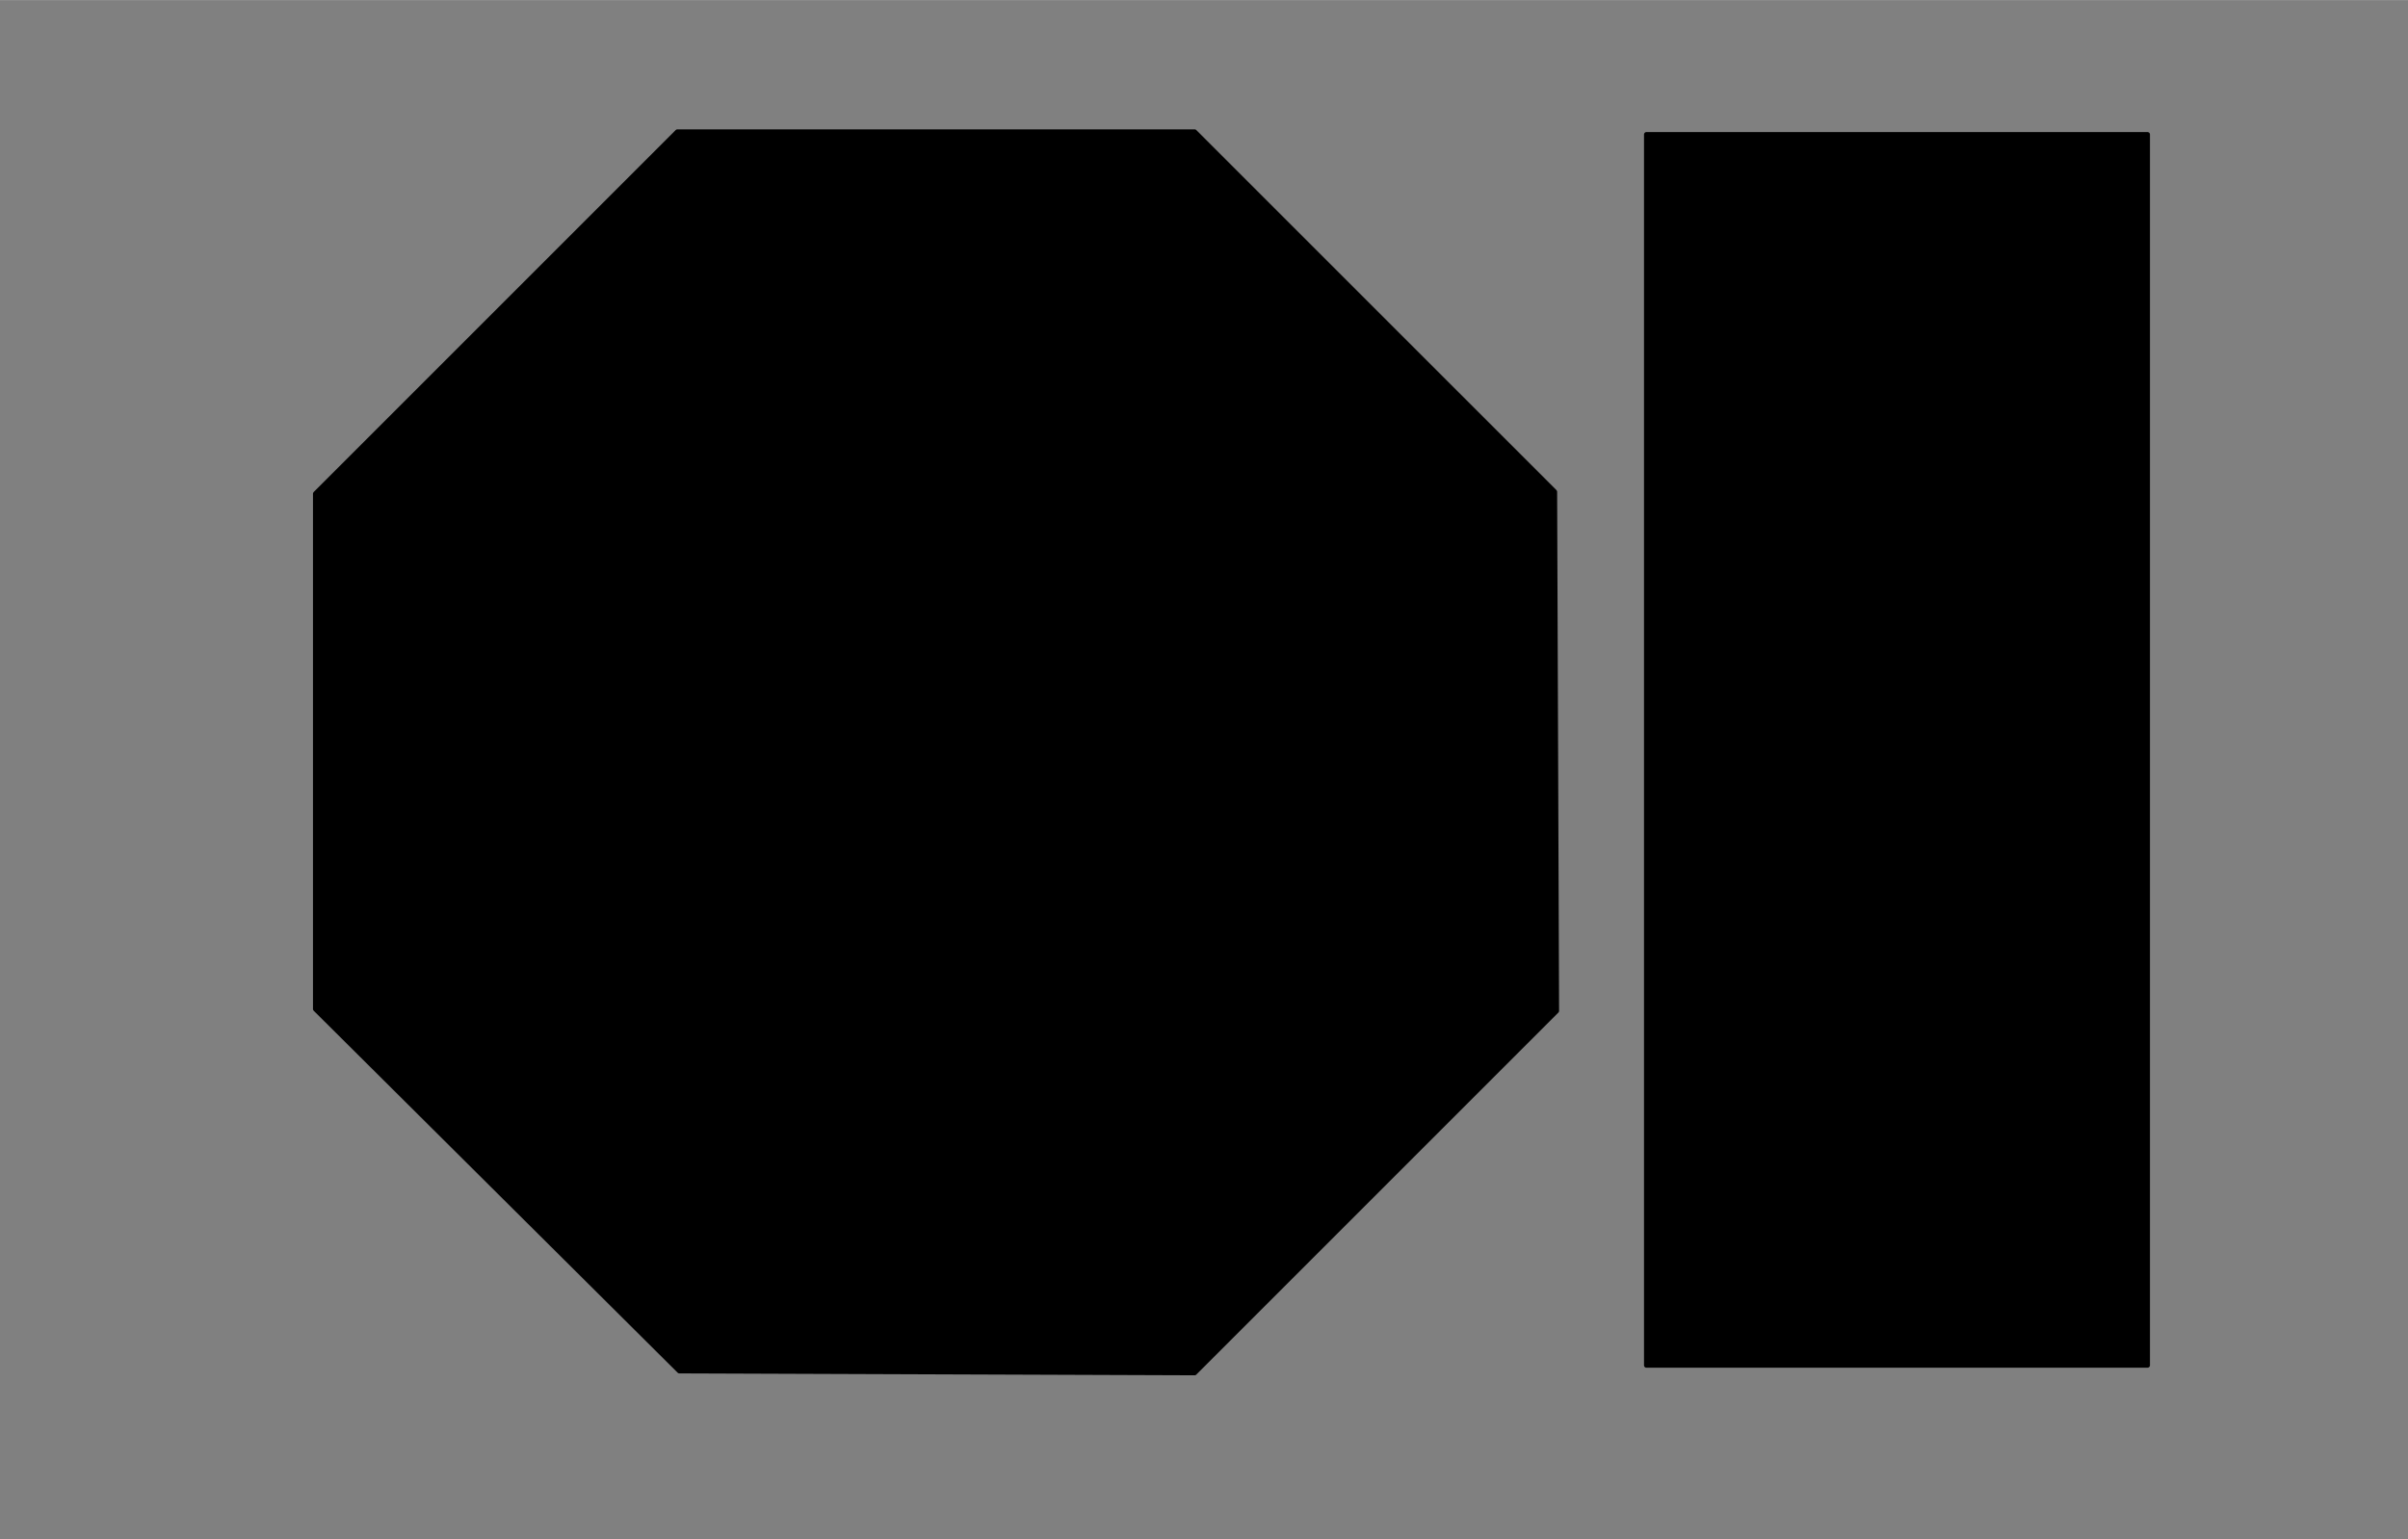 <?xml version="1.0" standalone="no"?>
 <!DOCTYPE svg PUBLIC "-//W3C//DTD SVG 1.1//EN" 
 "http://www.w3.org/Graphics/SVG/1.1/DTD/svg11.dtd"> 
<svg xmlns="http://www.w3.org/2000/svg" version="1.1" 
    width="12.57cm" height="8.037cm" viewBox="0 0 49490 31640 ">
<rect x="0" y="0" width="49490" height="31640" fill="#808080" stroke="none"/>
<title>SVG Picture created as relays-brd.svg date 2018/07/08 13:04:18 </title>
  <desc>Picture generated by PCBNEW </desc>
<g style="fill:#000000; fill-opacity:1;stroke:#000000; stroke-opacity:1;
stroke-linecap:round; stroke-linejoin:round; "
 transform="translate(0 0) scale(1 1)">
</g>
<g style="fill:#000000; fill-opacity:0.0; 
stroke:#000000; stroke-width:-0; stroke-opacity:1; 
stroke-linecap:round; stroke-linejoin:round;">
</g>
<g style="fill:#000000; fill-opacity:0.0; 
stroke:#000000; stroke-width:0; stroke-opacity:1; 
stroke-linecap:round; stroke-linejoin:round;">
</g>
<g style="fill:#000000; fill-opacity:1.0; 
stroke:#000000; stroke-width:0; stroke-opacity:1; 
stroke-linecap:round; stroke-linejoin:round;">
<polyline style="fill-rule:evenodd;"
points="12272,20197
12272,19528
11603,19528
11603,20197
12272,20197
" /> 
<polyline style="fill-rule:evenodd;"
points="11272,20197
11272,19528
10603,19528
10603,20197
11272,20197
" /> 
<circle cx="22437.7" cy="7063.06" r="393.701" /> 
</g>
<g style="fill:#000000; fill-opacity:1.0; 
stroke:#000000; stroke-width:39.37; stroke-opacity:1; 
stroke-linecap:round; stroke-linejoin:round;">
</g>
<g style="fill:#000000; fill-opacity:1.0; 
stroke:#000000; stroke-width:0; stroke-opacity:1; 
stroke-linecap:round; stroke-linejoin:round;">
<circle cx="18437.7" cy="7063.06" r="393.701" /> 
</g>
<g style="fill:#000000; fill-opacity:1.0; 
stroke:#000000; stroke-width:39.37; stroke-opacity:1; 
stroke-linecap:round; stroke-linejoin:round;">
</g>
<g style="fill:#000000; fill-opacity:1.0; 
stroke:#000000; stroke-width:0; stroke-opacity:1; 
stroke-linecap:round; stroke-linejoin:round;">
<circle cx="15437.7" cy="7063.06" r="393.701" /> 
</g>
<g style="fill:#000000; fill-opacity:1.0; 
stroke:#000000; stroke-width:39.37; stroke-opacity:1; 
stroke-linecap:round; stroke-linejoin:round;">
</g>
<g style="fill:#000000; fill-opacity:1.0; 
stroke:#000000; stroke-width:0; stroke-opacity:1; 
stroke-linecap:round; stroke-linejoin:round;">
<circle cx="15437.7" cy="4063.06" r="393.701" /> 
</g>
<g style="fill:#000000; fill-opacity:1.0; 
stroke:#000000; stroke-width:39.37; stroke-opacity:1; 
stroke-linecap:round; stroke-linejoin:round;">
</g>
<g style="fill:#000000; fill-opacity:1.0; 
stroke:#000000; stroke-width:0; stroke-opacity:1; 
stroke-linecap:round; stroke-linejoin:round;">
<circle cx="22437.7" cy="4063.06" r="393.701" /> 
</g>
<g style="fill:#000000; fill-opacity:1.0; 
stroke:#000000; stroke-width:39.37; stroke-opacity:1; 
stroke-linecap:round; stroke-linejoin:round;">
</g>
<g style="fill:#000000; fill-opacity:1.0; 
stroke:#000000; stroke-width:0; stroke-opacity:1; 
stroke-linecap:round; stroke-linejoin:round;">
<circle cx="22437.7" cy="13063.1" r="393.701" /> 
</g>
<g style="fill:#000000; fill-opacity:1.0; 
stroke:#000000; stroke-width:39.37; stroke-opacity:1; 
stroke-linecap:round; stroke-linejoin:round;">
</g>
<g style="fill:#000000; fill-opacity:1.0; 
stroke:#000000; stroke-width:0; stroke-opacity:1; 
stroke-linecap:round; stroke-linejoin:round;">
<circle cx="18437.7" cy="13063.1" r="393.701" /> 
</g>
<g style="fill:#000000; fill-opacity:1.0; 
stroke:#000000; stroke-width:39.37; stroke-opacity:1; 
stroke-linecap:round; stroke-linejoin:round;">
</g>
<g style="fill:#000000; fill-opacity:1.0; 
stroke:#000000; stroke-width:0; stroke-opacity:1; 
stroke-linecap:round; stroke-linejoin:round;">
<circle cx="15437.7" cy="13063.1" r="393.701" /> 
</g>
<g style="fill:#000000; fill-opacity:1.0; 
stroke:#000000; stroke-width:39.37; stroke-opacity:1; 
stroke-linecap:round; stroke-linejoin:round;">
</g>
<g style="fill:#000000; fill-opacity:1.0; 
stroke:#000000; stroke-width:0; stroke-opacity:1; 
stroke-linecap:round; stroke-linejoin:round;">
<circle cx="15437.7" cy="10063.1" r="393.701" /> 
</g>
<g style="fill:#000000; fill-opacity:1.0; 
stroke:#000000; stroke-width:39.37; stroke-opacity:1; 
stroke-linecap:round; stroke-linejoin:round;">
</g>
<g style="fill:#000000; fill-opacity:1.0; 
stroke:#000000; stroke-width:0; stroke-opacity:1; 
stroke-linecap:round; stroke-linejoin:round;">
<circle cx="22437.7" cy="10063.1" r="393.701" /> 
</g>
<g style="fill:#000000; fill-opacity:1.0; 
stroke:#000000; stroke-width:39.37; stroke-opacity:1; 
stroke-linecap:round; stroke-linejoin:round;">
</g>
<g style="fill:#000000; fill-opacity:1.0; 
stroke:#000000; stroke-width:0; stroke-opacity:1; 
stroke-linecap:round; stroke-linejoin:round;">
<polyline style="fill-rule:evenodd;"
points="35748,21674
35748,23052
37126,23052
37126,21674
35748,21674
" /> 
<circle cx="41162.1" cy="22363.1" r="688.976" /> 
</g>
<g style="fill:#000000; fill-opacity:1.0; 
stroke:#000000; stroke-width:39.37; stroke-opacity:1; 
stroke-linecap:round; stroke-linejoin:round;">
</g>
<g style="fill:#000000; fill-opacity:1.0; 
stroke:#000000; stroke-width:0; stroke-opacity:1; 
stroke-linecap:round; stroke-linejoin:round;">
<circle cx="41162.1" cy="7008.73" r="590.551" /> 
</g>
<g style="fill:#000000; fill-opacity:1.0; 
stroke:#000000; stroke-width:39.37; stroke-opacity:1; 
stroke-linecap:round; stroke-linejoin:round;">
</g>
<g style="fill:#000000; fill-opacity:1.0; 
stroke:#000000; stroke-width:0; stroke-opacity:1; 
stroke-linecap:round; stroke-linejoin:round;">
<circle cx="38406.2" cy="7008.73" r="590.551" /> 
</g>
<g style="fill:#000000; fill-opacity:1.0; 
stroke:#000000; stroke-width:39.37; stroke-opacity:1; 
stroke-linecap:round; stroke-linejoin:round;">
</g>
<g style="fill:#000000; fill-opacity:1.0; 
stroke:#000000; stroke-width:0; stroke-opacity:1; 
stroke-linecap:round; stroke-linejoin:round;">
<polyline style="fill-rule:evenodd;"
points="20903,17047
21572,17047
21572,16378
20903,16378
20903,17047
" /> 
</g>
<g style="fill:#000000; fill-opacity:1.0; 
stroke:#000000; stroke-width:669.291; stroke-opacity:1; 
stroke-linecap:round; stroke-linejoin:round;">
</g>
<g style="fill:#000000; fill-opacity:0.0; 
stroke:#000000; stroke-width:669.291; stroke-opacity:1; 
stroke-linecap:round; stroke-linejoin:round;">
<path d="M20237 16713
L20237 16713
" />
<path d="M19237 16713
L19237 16713
" />
</g>
<g style="fill:#000000; fill-opacity:1.0; 
stroke:#000000; stroke-width:0; stroke-opacity:1; 
stroke-linecap:round; stroke-linejoin:round;">
<circle cx="12137.7" cy="8094.56" r="492.126" /> 
</g>
<g style="fill:#000000; fill-opacity:1.0; 
stroke:#000000; stroke-width:39.37; stroke-opacity:1; 
stroke-linecap:round; stroke-linejoin:round;">
</g>
<g style="fill:#000000; fill-opacity:1.0; 
stroke:#000000; stroke-width:0; stroke-opacity:1; 
stroke-linecap:round; stroke-linejoin:round;">
<polyline style="fill-rule:evenodd;"
points="11645,12523
12629,12523
12629,11539
11645,11539
11645,12523
" /> 
<circle cx="12137.7" cy="10063.1" r="492.126" /> 
</g>
<g style="fill:#000000; fill-opacity:1.0; 
stroke:#000000; stroke-width:39.37; stroke-opacity:1; 
stroke-linecap:round; stroke-linejoin:round;">
</g>
<g style="fill:#000000; fill-opacity:1.0; 
stroke:#000000; stroke-width:0; stroke-opacity:1; 
stroke-linecap:round; stroke-linejoin:round;">
<polyline style="fill-rule:evenodd;"
points="40098,26655
40098,25670
39114,25670
39114,26655
40098,26655
" /> 
<circle cx="37637.7" cy="26163.1" r="492.126" /> 
</g>
<g style="fill:#000000; fill-opacity:1.0; 
stroke:#000000; stroke-width:39.37; stroke-opacity:1; 
stroke-linecap:round; stroke-linejoin:round;">
</g>
<g style="fill:#000000; fill-opacity:1.0; 
stroke:#000000; stroke-width:0; stroke-opacity:1; 
stroke-linecap:round; stroke-linejoin:round;">
<polyline style="fill-rule:evenodd;"
points="39472,3328
38803,3328
38803,3997
39472,3997
39472,3328
" /> 
</g>
<g style="fill:#000000; fill-opacity:1.0; 
stroke:#000000; stroke-width:669.291; stroke-opacity:1; 
stroke-linecap:round; stroke-linejoin:round;">
</g>
<g style="fill:#000000; fill-opacity:0.0; 
stroke:#000000; stroke-width:669.291; stroke-opacity:1; 
stroke-linecap:round; stroke-linejoin:round;">
<path d="M40137 3663
L40137 3663
" />
</g>
<g style="fill:#000000; fill-opacity:0.0; 
stroke:#000000; stroke-width:0; stroke-opacity:1; 
stroke-linecap:round; stroke-linejoin:round;">
</g>
<g style="fill:#000000; fill-opacity:1.0; 
stroke:#000000; stroke-width:0; stroke-opacity:1; 
stroke-linecap:round; stroke-linejoin:round;">
<polyline style="fill-rule:evenodd;"
points="13903,24528
13903,25197
14572,25197
14572,24528
13903,24528
" /> 
</g>
<g style="fill:#000000; fill-opacity:1.0; 
stroke:#000000; stroke-width:669.291; stroke-opacity:1; 
stroke-linecap:round; stroke-linejoin:round;">
</g>
<g style="fill:#000000; fill-opacity:0.0; 
stroke:#000000; stroke-width:669.291; stroke-opacity:1; 
stroke-linecap:round; stroke-linejoin:round;">
<path d="M14237 23863
L14237 23863
" />
</g>
<g style="fill:#000000; fill-opacity:0.0; 
stroke:#000000; stroke-width:0; stroke-opacity:1; 
stroke-linecap:round; stroke-linejoin:round;">
</g>
<g style="fill:#000000; fill-opacity:1.0; 
stroke:#000000; stroke-width:0; stroke-opacity:1; 
stroke-linecap:round; stroke-linejoin:round;">
<polyline style="fill-rule:evenodd;"
points="13903,22028
13903,22697
14572,22697
14572,22028
13903,22028
" /> 
</g>
<g style="fill:#000000; fill-opacity:1.0; 
stroke:#000000; stroke-width:669.291; stroke-opacity:1; 
stroke-linecap:round; stroke-linejoin:round;">
</g>
<g style="fill:#000000; fill-opacity:0.0; 
stroke:#000000; stroke-width:669.291; stroke-opacity:1; 
stroke-linecap:round; stroke-linejoin:round;">
<path d="M14237 21363
L14237 21363
" />
</g>
<g style="fill:#000000; fill-opacity:0.0; 
stroke:#000000; stroke-width:0; stroke-opacity:1; 
stroke-linecap:round; stroke-linejoin:round;">
</g>
<g style="fill:#000000; fill-opacity:1.0; 
stroke:#000000; stroke-width:0; stroke-opacity:1; 
stroke-linecap:round; stroke-linejoin:round;">
<polyline style="fill-rule:evenodd;"
points="14072,16628
13403,16628
13403,17297
14072,17297
14072,16628
" /> 
</g>
<g style="fill:#000000; fill-opacity:1.0; 
stroke:#000000; stroke-width:669.291; stroke-opacity:1; 
stroke-linecap:round; stroke-linejoin:round;">
</g>
<g style="fill:#000000; fill-opacity:0.0; 
stroke:#000000; stroke-width:669.291; stroke-opacity:1; 
stroke-linecap:round; stroke-linejoin:round;">
<path d="M14737 16963
L14737 16963
" />
</g>
<g style="fill:#000000; fill-opacity:1.0; 
stroke:#000000; stroke-width:0; stroke-opacity:1; 
stroke-linecap:round; stroke-linejoin:round;">
<circle cx="24987.7" cy="25713.1" r="314.961" /> 
</g>
<g style="fill:#000000; fill-opacity:1.0; 
stroke:#000000; stroke-width:39.37; stroke-opacity:1; 
stroke-linecap:round; stroke-linejoin:round;">
</g>
<g style="fill:#000000; fill-opacity:1.0; 
stroke:#000000; stroke-width:0; stroke-opacity:1; 
stroke-linecap:round; stroke-linejoin:round;">
<circle cx="24987.7" cy="18663.1" r="314.961" /> 
</g>
<g style="fill:#000000; fill-opacity:1.0; 
stroke:#000000; stroke-width:39.37; stroke-opacity:1; 
stroke-linecap:round; stroke-linejoin:round;">
</g>
<g style="fill:#000000; fill-opacity:1.0; 
stroke:#000000; stroke-width:0; stroke-opacity:1; 
stroke-linecap:round; stroke-linejoin:round;">
<circle cx="27021.9" cy="15713.1" r="314.961" /> 
</g>
<g style="fill:#000000; fill-opacity:1.0; 
stroke:#000000; stroke-width:39.37; stroke-opacity:1; 
stroke-linecap:round; stroke-linejoin:round;">
</g>
<g style="fill:#000000; fill-opacity:1.0; 
stroke:#000000; stroke-width:0; stroke-opacity:1; 
stroke-linecap:round; stroke-linejoin:round;">
<circle cx="13737.7" cy="15713.1" r="314.961" /> 
</g>
<g style="fill:#000000; fill-opacity:1.0; 
stroke:#000000; stroke-width:39.37; stroke-opacity:1; 
stroke-linecap:round; stroke-linejoin:round;">
</g>
<g style="fill:#000000; fill-opacity:1.0; 
stroke:#000000; stroke-width:0; stroke-opacity:1; 
stroke-linecap:round; stroke-linejoin:round;">
<circle cx="26637.7" cy="22663.1" r="314.961" /> 
</g>
<g style="fill:#000000; fill-opacity:1.0; 
stroke:#000000; stroke-width:39.37; stroke-opacity:1; 
stroke-linecap:round; stroke-linejoin:round;">
</g>
<g style="fill:#000000; fill-opacity:1.0; 
stroke:#000000; stroke-width:0; stroke-opacity:1; 
stroke-linecap:round; stroke-linejoin:round;">
<circle cx="26637.7" cy="18663.1" r="314.961" /> 
</g>
<g style="fill:#000000; fill-opacity:1.0; 
stroke:#000000; stroke-width:39.37; stroke-opacity:1; 
stroke-linecap:round; stroke-linejoin:round;">
</g>
<g style="fill:#000000; fill-opacity:1.0; 
stroke:#000000; stroke-width:300; stroke-opacity:1; 
stroke-linecap:round; stroke-linejoin:round;">
</g>
<g style="fill:#000000; fill-opacity:0.0; 
stroke:#000000; stroke-width:300; stroke-opacity:1; 
stroke-linecap:round; stroke-linejoin:round;">
<path d="M27021 15713
L13737 15713
" />
<path d="M24987 18663
L24987 19108
" />
<path d="M24987 19108
L24987 25713
" />
<path d="M26637 18663
L26637 22663
" />
</g>
<g style="fill:#000000; fill-opacity:1.0; 
stroke:#000000; stroke-width:48.819; stroke-opacity:1; 
stroke-linecap:round; stroke-linejoin:round;">
<polyline style="fill-rule:evenodd;"
points="20812,15013
20810,15021
20805,15030
20797,15035
20787,15037
6635,15037
6635,20674
14025,28025
16313,28034
16313,25088
16314,25079
16320,25071
16328,25065
16337,25063
23037,25063
23046,25065
23054,25070
23060,25078
23062,25088
23062,28059
24489,28064
28690,23863
14807,23863
14765,24077
14643,24258
14580,24301
14655,24315
14731,24364
14783,24439
14801,24528
14801,25197
14785,25280
14736,25357
14661,25408
14572,25426
13903,25426
13819,25410
13743,25361
13692,25286
13674,25197
13674,24528
13689,24445
13739,24368
13813,24317
13895,24301
13831,24258
13710,24077
13667,23863
13710,23649
13831,23467
14012,23346
14226,23304
14248,23304
14462,23346
14643,23467
14765,23649
14807,23863
28690,23863
31190,21363
14807,21363
14765,21577
14643,21758
14580,21801
14655,21815
14731,21864
14783,21939
14801,22028
14801,22697
14785,22780
14736,22857
14661,22908
14572,22926
13903,22926
13819,22910
13743,22861
13692,22786
13674,22697
13674,22028
13689,21945
13739,21868
13813,21817
13895,21801
13831,21758
13710,21577
13667,21363
13710,21149
13831,20967
14012,20846
14226,20804
14248,20804
14462,20846
14643,20967
14765,21149
14807,21363
31190,21363
31839,20714
31835,19782
31542,19782
31412,20096
31172,20336
30858,20467
30518,20467
30204,20337
29963,20097
29833,19783
29833,19528
12501,19528
12501,20197
12485,20280
12436,20357
12361,20408
12272,20426
11603,20426
11519,20410
11443,20361
11438,20354
11436,20357
11361,20408
11272,20426
10603,20426
10519,20410
10443,20361
10392,20286
10374,20197
10374,19782
8542,19782
8412,20096
8172,20336
7858,20467
7518,20467
7204,20337
6963,20097
6833,19783
6833,19443
6962,19129
7203,18889
7516,18758
7856,18758
8170,18888
8411,19128
8541,19442
8542,19782
10374,19782
10374,19528
10389,19445
10439,19368
10513,19317
10603,19299
11272,19299
11355,19315
11431,19364
11437,19371
11439,19368
11513,19317
11603,19299
12272,19299
12355,19315
12431,19364
12483,19439
12501,19528
29833,19528
29833,19443
29962,19129
30203,18889
30516,18758
30856,18758
31170,18888
31411,19128
31541,19442
31542,19782
31835,19782
31824,16769
21696,16769
21696,17072
21677,17118
21642,17153
21597,17172
21294,17172
21263,17141
21263,16738
21665,16738
21696,16769
31824,16769
31823,16353
21696,16353
21696,16656
21665,16687
21263,16687
21263,16285
21212,16285
21212,16687
21204,16687
21204,16738
21212,16738
21212,17141
21180,17172
20878,17172
20832,17153
20797,17118
20778,17072
20778,16815
20754,16937
20632,17119
20451,17240
20237,17283
20023,17240
19842,17119
19737,16962
19632,17119
19451,17240
19237,17283
19023,17240
18842,17119
18730,16952
15296,16952
15296,16974
15254,17187
15132,17369
14951,17490
14737,17533
14523,17490
14342,17369
14221,17187
14196,17065
14196,17322
14177,17368
14142,17403
14097,17422
13794,17422
13763,17391
13763,16988
13712,16988
13712,17391
13680,17422
13378,17422
13332,17403
13297,17368
13278,17322
13278,17019
13309,16988
13712,16988
13763,16988
13771,16988
13771,16937
13763,16937
13763,16535
13712,16535
13712,16937
13309,16937
13278,16906
13278,16603
13297,16557
13332,16522
13378,16504
13680,16504
13712,16535
13763,16535
13794,16504
14097,16504
14142,16522
14177,16557
14196,16603
14196,16861
14221,16738
14342,16556
14523,16435
14737,16393
14951,16435
15132,16556
15254,16738
15296,16952
18730,16952
18721,16937
18678,16724
18678,16702
18721,16488
18842,16306
19023,16185
19237,16143
19451,16185
19632,16306
19737,16463
19842,16306
20023,16185
20237,16143
20451,16185
20632,16306
20754,16488
20778,16611
20778,16353
20797,16307
20832,16272
20878,16254
21180,16254
21212,16285
21263,16285
21294,16254
21597,16254
21642,16272
21677,16307
21696,16353
31823,16353
31811,13185
23055,13185
22961,13412
22788,13586
22561,13681
22315,13681
22087,13587
21913,13413
21819,13186
21819,12940
21913,12713
22087,12539
22314,12445
22560,12444
22787,12538
22961,12712
23055,12939
23055,13185
31811,13185
31804,11282
31542,11282
31412,11596
31172,11836
30858,11967
30518,11967
30204,11837
29963,11597
29833,11283
29833,10943
29962,10629
30203,10389
30516,10258
30856,10258
31170,10388
31411,10628
31541,10942
31542,11282
31804,11282
31800,10185
23055,10185
22961,10412
22788,10586
22561,10681
22315,10681
22087,10587
21913,10413
21819,10186
21819,9940
21913,9713
22087,9539
22314,9445
22560,9444
22787,9538
22961,9712
23055,9939
23055,10185
31800,10185
31800,10172
28813,7185
23055,7185
22961,7412
22788,7586
22561,7681
22315,7681
22087,7587
21913,7413
21819,7186
21819,6940
21913,6713
22087,6539
22314,6445
22560,6444
22787,6538
22961,6712
23055,6939
23055,7185
28813,7185
25813,4185
23055,4185
22961,4412
22788,4586
22561,4681
22315,4681
22087,4587
21913,4413
21819,4186
21819,3940
21913,3713
22087,3539
22314,3445
22560,3444
22787,3538
22961,3712
23055,3939
23055,4185
25813,4185
24488,2861
20861,2861
20812,15013
" /> 
</g>
<g style="fill:#FFFFFF; fill-opacity:1.0; 
stroke:#FFFFFF; stroke-width:48.819; stroke-opacity:1; 
stroke-linecap:round; stroke-linejoin:round;">
</g>
<g style="fill:#FFFFFF; fill-opacity:1.0; 
stroke:#FFFFFF; stroke-width:0; stroke-opacity:1; 
stroke-linecap:round; stroke-linejoin:round;">
<circle cx="24987.7" cy="25713.1" r="157.48" /> 
</g>
<g style="fill:#FFFFFF; fill-opacity:1.0; 
stroke:#FFFFFF; stroke-width:39.37; stroke-opacity:1; 
stroke-linecap:round; stroke-linejoin:round;">
</g>
<g style="fill:#FFFFFF; fill-opacity:1.0; 
stroke:#FFFFFF; stroke-width:0; stroke-opacity:1; 
stroke-linecap:round; stroke-linejoin:round;">
<circle cx="24987.7" cy="18663.1" r="157.48" /> 
</g>
<g style="fill:#FFFFFF; fill-opacity:1.0; 
stroke:#FFFFFF; stroke-width:39.37; stroke-opacity:1; 
stroke-linecap:round; stroke-linejoin:round;">
</g>
<g style="fill:#FFFFFF; fill-opacity:1.0; 
stroke:#FFFFFF; stroke-width:0; stroke-opacity:1; 
stroke-linecap:round; stroke-linejoin:round;">
<circle cx="27021.9" cy="15713.1" r="157.48" /> 
</g>
<g style="fill:#FFFFFF; fill-opacity:1.0; 
stroke:#FFFFFF; stroke-width:39.37; stroke-opacity:1; 
stroke-linecap:round; stroke-linejoin:round;">
</g>
<g style="fill:#FFFFFF; fill-opacity:1.0; 
stroke:#FFFFFF; stroke-width:0; stroke-opacity:1; 
stroke-linecap:round; stroke-linejoin:round;">
<circle cx="13737.7" cy="15713.1" r="157.48" /> 
</g>
<g style="fill:#FFFFFF; fill-opacity:1.0; 
stroke:#FFFFFF; stroke-width:39.37; stroke-opacity:1; 
stroke-linecap:round; stroke-linejoin:round;">
</g>
<g style="fill:#FFFFFF; fill-opacity:1.0; 
stroke:#FFFFFF; stroke-width:0; stroke-opacity:1; 
stroke-linecap:round; stroke-linejoin:round;">
<circle cx="26637.7" cy="22663.1" r="157.48" /> 
</g>
<g style="fill:#FFFFFF; fill-opacity:1.0; 
stroke:#FFFFFF; stroke-width:39.37; stroke-opacity:1; 
stroke-linecap:round; stroke-linejoin:round;">
</g>
<g style="fill:#FFFFFF; fill-opacity:1.0; 
stroke:#FFFFFF; stroke-width:0; stroke-opacity:1; 
stroke-linecap:round; stroke-linejoin:round;">
<circle cx="26637.7" cy="18663.1" r="157.48" /> 
</g>
<g style="fill:#FFFFFF; fill-opacity:1.0; 
stroke:#FFFFFF; stroke-width:39.37; stroke-opacity:1; 
stroke-linecap:round; stroke-linejoin:round;">
</g>
<g style="fill:#FFFFFF; fill-opacity:1.0; 
stroke:#FFFFFF; stroke-width:0; stroke-opacity:1; 
stroke-linecap:round; stroke-linejoin:round;">
<circle cx="30687.7" cy="19613.1" r="629.921" /> 
</g>
<g style="fill:#FFFFFF; fill-opacity:1.0; 
stroke:#FFFFFF; stroke-width:39.37; stroke-opacity:1; 
stroke-linecap:round; stroke-linejoin:round;">
</g>
<g style="fill:#FFFFFF; fill-opacity:1.0; 
stroke:#FFFFFF; stroke-width:0; stroke-opacity:1; 
stroke-linecap:round; stroke-linejoin:round;">
<circle cx="7687.66" cy="11113.1" r="629.921" /> 
</g>
<g style="fill:#FFFFFF; fill-opacity:1.0; 
stroke:#FFFFFF; stroke-width:39.37; stroke-opacity:1; 
stroke-linecap:round; stroke-linejoin:round;">
</g>
<g style="fill:#FFFFFF; fill-opacity:1.0; 
stroke:#FFFFFF; stroke-width:0; stroke-opacity:1; 
stroke-linecap:round; stroke-linejoin:round;">
<circle cx="7687.66" cy="19613.1" r="629.921" /> 
</g>
<g style="fill:#FFFFFF; fill-opacity:1.0; 
stroke:#FFFFFF; stroke-width:39.37; stroke-opacity:1; 
stroke-linecap:round; stroke-linejoin:round;">
</g>
<g style="fill:#FFFFFF; fill-opacity:1.0; 
stroke:#FFFFFF; stroke-width:0; stroke-opacity:1; 
stroke-linecap:round; stroke-linejoin:round;">
<circle cx="30687.7" cy="11113.1" r="629.921" /> 
</g>
<g style="fill:#FFFFFF; fill-opacity:1.0; 
stroke:#FFFFFF; stroke-width:39.37; stroke-opacity:1; 
stroke-linecap:round; stroke-linejoin:round;">
</g>
<g style="fill:#FFFFFF; fill-opacity:1.0; 
stroke:#FFFFFF; stroke-width:0; stroke-opacity:1; 
stroke-linecap:round; stroke-linejoin:round;">
<circle cx="11937.7" cy="19863.1" r="196.85" /> 
</g>
<g style="fill:#FFFFFF; fill-opacity:1.0; 
stroke:#FFFFFF; stroke-width:39.37; stroke-opacity:1; 
stroke-linecap:round; stroke-linejoin:round;">
</g>
<g style="fill:#FFFFFF; fill-opacity:1.0; 
stroke:#FFFFFF; stroke-width:0; stroke-opacity:1; 
stroke-linecap:round; stroke-linejoin:round;">
<circle cx="10937.7" cy="19863.1" r="196.85" /> 
</g>
<g style="fill:#FFFFFF; fill-opacity:1.0; 
stroke:#FFFFFF; stroke-width:39.37; stroke-opacity:1; 
stroke-linecap:round; stroke-linejoin:round;">
</g>
<g style="fill:#FFFFFF; fill-opacity:1.0; 
stroke:#FFFFFF; stroke-width:0; stroke-opacity:1; 
stroke-linecap:round; stroke-linejoin:round;">
<circle cx="22437.7" cy="7063.06" r="196.85" /> 
</g>
<g style="fill:#FFFFFF; fill-opacity:1.0; 
stroke:#FFFFFF; stroke-width:39.37; stroke-opacity:1; 
stroke-linecap:round; stroke-linejoin:round;">
</g>
<g style="fill:#FFFFFF; fill-opacity:1.0; 
stroke:#FFFFFF; stroke-width:0; stroke-opacity:1; 
stroke-linecap:round; stroke-linejoin:round;">
<circle cx="18437.7" cy="7063.06" r="196.85" /> 
</g>
<g style="fill:#FFFFFF; fill-opacity:1.0; 
stroke:#FFFFFF; stroke-width:39.37; stroke-opacity:1; 
stroke-linecap:round; stroke-linejoin:round;">
</g>
<g style="fill:#FFFFFF; fill-opacity:1.0; 
stroke:#FFFFFF; stroke-width:0; stroke-opacity:1; 
stroke-linecap:round; stroke-linejoin:round;">
<circle cx="15437.7" cy="7063.06" r="196.85" /> 
</g>
<g style="fill:#FFFFFF; fill-opacity:1.0; 
stroke:#FFFFFF; stroke-width:39.37; stroke-opacity:1; 
stroke-linecap:round; stroke-linejoin:round;">
</g>
<g style="fill:#FFFFFF; fill-opacity:1.0; 
stroke:#FFFFFF; stroke-width:0; stroke-opacity:1; 
stroke-linecap:round; stroke-linejoin:round;">
<circle cx="15437.7" cy="4063.06" r="196.85" /> 
</g>
<g style="fill:#FFFFFF; fill-opacity:1.0; 
stroke:#FFFFFF; stroke-width:39.37; stroke-opacity:1; 
stroke-linecap:round; stroke-linejoin:round;">
</g>
<g style="fill:#FFFFFF; fill-opacity:1.0; 
stroke:#FFFFFF; stroke-width:0; stroke-opacity:1; 
stroke-linecap:round; stroke-linejoin:round;">
<circle cx="22437.7" cy="4063.06" r="196.85" /> 
</g>
<g style="fill:#FFFFFF; fill-opacity:1.0; 
stroke:#FFFFFF; stroke-width:39.37; stroke-opacity:1; 
stroke-linecap:round; stroke-linejoin:round;">
</g>
<g style="fill:#FFFFFF; fill-opacity:1.0; 
stroke:#FFFFFF; stroke-width:0; stroke-opacity:1; 
stroke-linecap:round; stroke-linejoin:round;">
<circle cx="22437.7" cy="13063.1" r="196.85" /> 
</g>
<g style="fill:#FFFFFF; fill-opacity:1.0; 
stroke:#FFFFFF; stroke-width:39.37; stroke-opacity:1; 
stroke-linecap:round; stroke-linejoin:round;">
</g>
<g style="fill:#FFFFFF; fill-opacity:1.0; 
stroke:#FFFFFF; stroke-width:0; stroke-opacity:1; 
stroke-linecap:round; stroke-linejoin:round;">
<circle cx="18437.7" cy="13063.1" r="196.85" /> 
</g>
<g style="fill:#FFFFFF; fill-opacity:1.0; 
stroke:#FFFFFF; stroke-width:39.37; stroke-opacity:1; 
stroke-linecap:round; stroke-linejoin:round;">
</g>
<g style="fill:#FFFFFF; fill-opacity:1.0; 
stroke:#FFFFFF; stroke-width:0; stroke-opacity:1; 
stroke-linecap:round; stroke-linejoin:round;">
<circle cx="15437.7" cy="13063.1" r="196.85" /> 
</g>
<g style="fill:#FFFFFF; fill-opacity:1.0; 
stroke:#FFFFFF; stroke-width:39.37; stroke-opacity:1; 
stroke-linecap:round; stroke-linejoin:round;">
</g>
<g style="fill:#FFFFFF; fill-opacity:1.0; 
stroke:#FFFFFF; stroke-width:0; stroke-opacity:1; 
stroke-linecap:round; stroke-linejoin:round;">
<circle cx="15437.7" cy="10063.1" r="196.85" /> 
</g>
<g style="fill:#FFFFFF; fill-opacity:1.0; 
stroke:#FFFFFF; stroke-width:39.37; stroke-opacity:1; 
stroke-linecap:round; stroke-linejoin:round;">
</g>
<g style="fill:#FFFFFF; fill-opacity:1.0; 
stroke:#FFFFFF; stroke-width:0; stroke-opacity:1; 
stroke-linecap:round; stroke-linejoin:round;">
<circle cx="22437.7" cy="10063.1" r="196.85" /> 
</g>
<g style="fill:#FFFFFF; fill-opacity:1.0; 
stroke:#FFFFFF; stroke-width:39.37; stroke-opacity:1; 
stroke-linecap:round; stroke-linejoin:round;">
</g>
<g style="fill:#FFFFFF; fill-opacity:1.0; 
stroke:#FFFFFF; stroke-width:0; stroke-opacity:1; 
stroke-linecap:round; stroke-linejoin:round;">
<circle cx="36437.7" cy="22363.1" r="295.276" /> 
</g>
<g style="fill:#FFFFFF; fill-opacity:1.0; 
stroke:#FFFFFF; stroke-width:39.37; stroke-opacity:1; 
stroke-linecap:round; stroke-linejoin:round;">
</g>
<g style="fill:#FFFFFF; fill-opacity:1.0; 
stroke:#FFFFFF; stroke-width:0; stroke-opacity:1; 
stroke-linecap:round; stroke-linejoin:round;">
<circle cx="41162.1" cy="22363.1" r="295.276" /> 
</g>
<g style="fill:#FFFFFF; fill-opacity:1.0; 
stroke:#FFFFFF; stroke-width:39.37; stroke-opacity:1; 
stroke-linecap:round; stroke-linejoin:round;">
</g>
<g style="fill:#FFFFFF; fill-opacity:1.0; 
stroke:#FFFFFF; stroke-width:0; stroke-opacity:1; 
stroke-linecap:round; stroke-linejoin:round;">
<circle cx="41162.1" cy="7008.73" r="295.276" /> 
</g>
<g style="fill:#FFFFFF; fill-opacity:1.0; 
stroke:#FFFFFF; stroke-width:39.37; stroke-opacity:1; 
stroke-linecap:round; stroke-linejoin:round;">
</g>
<g style="fill:#FFFFFF; fill-opacity:1.0; 
stroke:#FFFFFF; stroke-width:0; stroke-opacity:1; 
stroke-linecap:round; stroke-linejoin:round;">
<circle cx="38406.2" cy="7008.73" r="295.276" /> 
</g>
<g style="fill:#FFFFFF; fill-opacity:1.0; 
stroke:#FFFFFF; stroke-width:39.37; stroke-opacity:1; 
stroke-linecap:round; stroke-linejoin:round;">
</g>
<g style="fill:#FFFFFF; fill-opacity:1.0; 
stroke:#FFFFFF; stroke-width:0; stroke-opacity:1; 
stroke-linecap:round; stroke-linejoin:round;">
<circle cx="21237.7" cy="16713.1" r="196.85" /> 
</g>
<g style="fill:#FFFFFF; fill-opacity:1.0; 
stroke:#FFFFFF; stroke-width:39.37; stroke-opacity:1; 
stroke-linecap:round; stroke-linejoin:round;">
</g>
<g style="fill:#FFFFFF; fill-opacity:1.0; 
stroke:#FFFFFF; stroke-width:0; stroke-opacity:1; 
stroke-linecap:round; stroke-linejoin:round;">
<circle cx="20237.7" cy="16713.1" r="196.85" /> 
</g>
<g style="fill:#FFFFFF; fill-opacity:1.0; 
stroke:#FFFFFF; stroke-width:39.37; stroke-opacity:1; 
stroke-linecap:round; stroke-linejoin:round;">
</g>
<g style="fill:#FFFFFF; fill-opacity:1.0; 
stroke:#FFFFFF; stroke-width:0; stroke-opacity:1; 
stroke-linecap:round; stroke-linejoin:round;">
<circle cx="19237.7" cy="16713.1" r="196.85" /> 
</g>
<g style="fill:#FFFFFF; fill-opacity:1.0; 
stroke:#FFFFFF; stroke-width:39.37; stroke-opacity:1; 
stroke-linecap:round; stroke-linejoin:round;">
</g>
<g style="fill:#FFFFFF; fill-opacity:1.0; 
stroke:#FFFFFF; stroke-width:0; stroke-opacity:1; 
stroke-linecap:round; stroke-linejoin:round;">
<circle cx="12137.7" cy="8094.56" r="255.906" /> 
</g>
<g style="fill:#FFFFFF; fill-opacity:1.0; 
stroke:#FFFFFF; stroke-width:39.37; stroke-opacity:1; 
stroke-linecap:round; stroke-linejoin:round;">
</g>
<g style="fill:#FFFFFF; fill-opacity:1.0; 
stroke:#FFFFFF; stroke-width:0; stroke-opacity:1; 
stroke-linecap:round; stroke-linejoin:round;">
<circle cx="12137.7" cy="12031.6" r="255.906" /> 
</g>
<g style="fill:#FFFFFF; fill-opacity:1.0; 
stroke:#FFFFFF; stroke-width:39.37; stroke-opacity:1; 
stroke-linecap:round; stroke-linejoin:round;">
</g>
<g style="fill:#FFFFFF; fill-opacity:1.0; 
stroke:#FFFFFF; stroke-width:0; stroke-opacity:1; 
stroke-linecap:round; stroke-linejoin:round;">
<circle cx="12137.7" cy="10063.1" r="255.906" /> 
</g>
<g style="fill:#FFFFFF; fill-opacity:1.0; 
stroke:#FFFFFF; stroke-width:39.37; stroke-opacity:1; 
stroke-linecap:round; stroke-linejoin:round;">
</g>
<g style="fill:#FFFFFF; fill-opacity:1.0; 
stroke:#FFFFFF; stroke-width:0; stroke-opacity:1; 
stroke-linecap:round; stroke-linejoin:round;">
<circle cx="39606.2" cy="26163.1" r="255.906" /> 
</g>
<g style="fill:#FFFFFF; fill-opacity:1.0; 
stroke:#FFFFFF; stroke-width:39.37; stroke-opacity:1; 
stroke-linecap:round; stroke-linejoin:round;">
</g>
<g style="fill:#FFFFFF; fill-opacity:1.0; 
stroke:#FFFFFF; stroke-width:0; stroke-opacity:1; 
stroke-linecap:round; stroke-linejoin:round;">
<circle cx="37637.7" cy="26163.1" r="255.906" /> 
</g>
<g style="fill:#FFFFFF; fill-opacity:1.0; 
stroke:#FFFFFF; stroke-width:39.37; stroke-opacity:1; 
stroke-linecap:round; stroke-linejoin:round;">
</g>
<g style="fill:#FFFFFF; fill-opacity:1.0; 
stroke:#FFFFFF; stroke-width:0; stroke-opacity:1; 
stroke-linecap:round; stroke-linejoin:round;">
<circle cx="39137.7" cy="3663.06" r="196.85" /> 
</g>
<g style="fill:#FFFFFF; fill-opacity:1.0; 
stroke:#FFFFFF; stroke-width:39.37; stroke-opacity:1; 
stroke-linecap:round; stroke-linejoin:round;">
</g>
<g style="fill:#FFFFFF; fill-opacity:1.0; 
stroke:#FFFFFF; stroke-width:0; stroke-opacity:1; 
stroke-linecap:round; stroke-linejoin:round;">
<circle cx="40137.7" cy="3663.06" r="196.85" /> 
</g>
<g style="fill:#FFFFFF; fill-opacity:1.0; 
stroke:#FFFFFF; stroke-width:39.37; stroke-opacity:1; 
stroke-linecap:round; stroke-linejoin:round;">
</g>
<g style="fill:#FFFFFF; fill-opacity:1.0; 
stroke:#FFFFFF; stroke-width:0; stroke-opacity:1; 
stroke-linecap:round; stroke-linejoin:round;">
<circle cx="14237.7" cy="24863.1" r="196.85" /> 
</g>
<g style="fill:#FFFFFF; fill-opacity:1.0; 
stroke:#FFFFFF; stroke-width:39.37; stroke-opacity:1; 
stroke-linecap:round; stroke-linejoin:round;">
</g>
<g style="fill:#FFFFFF; fill-opacity:1.0; 
stroke:#FFFFFF; stroke-width:0; stroke-opacity:1; 
stroke-linecap:round; stroke-linejoin:round;">
<circle cx="14237.7" cy="23863.1" r="196.85" /> 
</g>
<g style="fill:#FFFFFF; fill-opacity:1.0; 
stroke:#FFFFFF; stroke-width:39.37; stroke-opacity:1; 
stroke-linecap:round; stroke-linejoin:round;">
</g>
<g style="fill:#FFFFFF; fill-opacity:1.0; 
stroke:#FFFFFF; stroke-width:0; stroke-opacity:1; 
stroke-linecap:round; stroke-linejoin:round;">
<circle cx="14237.7" cy="22363.1" r="196.85" /> 
</g>
<g style="fill:#FFFFFF; fill-opacity:1.0; 
stroke:#FFFFFF; stroke-width:39.37; stroke-opacity:1; 
stroke-linecap:round; stroke-linejoin:round;">
</g>
<g style="fill:#FFFFFF; fill-opacity:1.0; 
stroke:#FFFFFF; stroke-width:0; stroke-opacity:1; 
stroke-linecap:round; stroke-linejoin:round;">
<circle cx="14237.7" cy="21363.1" r="196.85" /> 
</g>
<g style="fill:#FFFFFF; fill-opacity:1.0; 
stroke:#FFFFFF; stroke-width:39.37; stroke-opacity:1; 
stroke-linecap:round; stroke-linejoin:round;">
</g>
<g style="fill:#FFFFFF; fill-opacity:1.0; 
stroke:#FFFFFF; stroke-width:0; stroke-opacity:1; 
stroke-linecap:round; stroke-linejoin:round;">
<circle cx="13737.7" cy="16963.1" r="196.85" /> 
</g>
<g style="fill:#FFFFFF; fill-opacity:1.0; 
stroke:#FFFFFF; stroke-width:39.37; stroke-opacity:1; 
stroke-linecap:round; stroke-linejoin:round;">
</g>
<g style="fill:#FFFFFF; fill-opacity:1.0; 
stroke:#FFFFFF; stroke-width:0; stroke-opacity:1; 
stroke-linecap:round; stroke-linejoin:round;">
<circle cx="14737.7" cy="16963.1" r="196.85" /> 
</g>
<g style="fill:#FFFFFF; fill-opacity:1.0; 
stroke:#FFFFFF; stroke-width:39.37; stroke-opacity:1; 
stroke-linecap:round; stroke-linejoin:round;">
</g>
<g style="fill:#FFFFFF; fill-opacity:1.0; 
stroke:#FFFFFF; stroke-width:0; stroke-opacity:1; 
stroke-linecap:round; stroke-linejoin:round;">
<circle cx="34737.7" cy="3963.06" r="629.921" /> 
</g>
<g style="fill:#FFFFFF; fill-opacity:1.0; 
stroke:#FFFFFF; stroke-width:39.37; stroke-opacity:1; 
stroke-linecap:round; stroke-linejoin:round;">
</g>
<g style="fill:#FFFFFF; fill-opacity:1.0; 
stroke:#FFFFFF; stroke-width:0; stroke-opacity:1; 
stroke-linecap:round; stroke-linejoin:round;">
<circle cx="43237.7" cy="3963.06" r="629.921" /> 
</g>
<g style="fill:#FFFFFF; fill-opacity:1.0; 
stroke:#FFFFFF; stroke-width:39.37; stroke-opacity:1; 
stroke-linecap:round; stroke-linejoin:round;">
</g>
<g style="fill:#FFFFFF; fill-opacity:1.0; 
stroke:#FFFFFF; stroke-width:0; stroke-opacity:1; 
stroke-linecap:round; stroke-linejoin:round;">
<circle cx="43237.7" cy="26963.1" r="629.921" /> 
</g>
<g style="fill:#FFFFFF; fill-opacity:1.0; 
stroke:#FFFFFF; stroke-width:39.37; stroke-opacity:1; 
stroke-linecap:round; stroke-linejoin:round;">
</g>
<g style="fill:#FFFFFF; fill-opacity:1.0; 
stroke:#FFFFFF; stroke-width:0; stroke-opacity:1; 
stroke-linecap:round; stroke-linejoin:round;">
<circle cx="34737.7" cy="26963.1" r="629.921" /> 
</g>
<g style="fill:#FFFFFF; fill-opacity:1.0; 
stroke:#FFFFFF; stroke-width:39.37; stroke-opacity:1; 
stroke-linecap:round; stroke-linejoin:round;">
</g>
<g style="fill:#000000; fill-opacity:1.0; 
stroke:#000000; stroke-width:39.37; stroke-opacity:1; 
stroke-linecap:round; stroke-linejoin:round;">
</g>
<g style="fill:#000000; fill-opacity:0.0; 
stroke:#000000; stroke-width:39.37; stroke-opacity:1; 
stroke-linecap:round; stroke-linejoin:round;">
<polyline fill="none;"
points="13921,2677
13920,2677
13916,2678
13912,2679
13911,2680
13910,2680
13907,2682
13903,2684
13902,2685
13901,2686
6460,10127
6460,10128
6459,10129
6457,10132
6454,10135
6454,10136
6454,10137
6453,10141
6452,10145
6452,10146
6452,10148
6452,20738
6452,20739
6452,20741
6453,20744
6454,20748
6454,20749
6455,20751
6457,20754
6459,20757
6460,20758
6460,20759
13941,28200
13942,28201
13943,28202
13946,28204
13949,28206
13950,28206
13951,28207
13955,28208
13959,28209
13960,28208
13961,28209
24552,28248
24553,28248
24555,28248
24558,28247
24562,28246
24563,28246
24565,28245
24568,28243
24571,28241
24572,28240
24573,28239
32014,20798
32015,20797
32016,20796
32018,20793
32020,20790
32020,20789
32021,20788
32021,20784
32022,20780
32022,20779
32023,20777
31983,10108
31983,10107
31983,10106
31982,10102
31981,10098
31981,10097
31980,10096
31978,10093
31976,10089
31975,10088
31975,10087
24573,2686
24572,2685
24571,2684
24568,2682
24565,2680
24563,2680
24562,2679
24558,2678
24555,2677
24553,2677
24552,2677
13922,2677
13921,2677
" /> 
<polyline fill="none;"
points="24540,2736
31924,10121
31963,20765
24540,28189
13974,28150
6511,20726
6511,10160
13934,2736
24540,2736
" /> 
<polyline fill="none;"
points="30144,20069
30332,20227
30564,20311
30810,20311
31042,20227
31231,20069
31354,19855
31397,19613
31354,19370
31231,19156
31042,18998
30810,18914
30564,18914
30332,18998
30144,19156
30020,19370
29978,19613
30020,19855
30144,20069
" /> 
<polyline fill="none;"
points="30189,19194
30362,19049
30574,18972
30800,18972
31012,19049
31186,19194
31298,19390
31338,19613
31298,19835
31186,20031
31012,20176
30800,20253
30574,20253
30362,20176
30189,20031
30076,19835
30037,19613
30076,19390
30189,19194
" /> 
<polyline fill="none;"
points="7144,20069
7332,20227
7564,20311
7810,20311
8042,20227
8231,20069
8354,19855
8397,19613
8354,19370
8231,19156
8042,18998
7810,18914
7564,18914
7332,18998
7144,19156
7020,19370
6978,19613
7020,19855
7144,20069
" /> 
<polyline fill="none;"
points="7189,19194
7362,19049
7574,18972
7800,18972
8012,19049
8186,19194
8298,19390
8338,19613
8298,19835
8186,20031
8012,20176
7800,20253
7574,20253
7362,20176
7189,20031
7076,19835
7037,19613
7076,19390
7189,19194
" /> 
<polyline fill="none;"
points="7144,11569
7332,11727
7564,11811
7810,11811
8042,11727
8231,11569
8354,11355
8397,11113
8354,10870
8231,10656
8042,10498
7810,10414
7564,10414
7332,10498
7144,10656
7020,10870
6978,11113
7020,11355
7144,11569
" /> 
<polyline fill="none;"
points="7189,10694
7362,10549
7574,10472
7800,10472
8012,10549
8186,10694
8298,10890
8338,11113
8298,11335
8186,11531
8012,11676
7800,11753
7574,11753
7362,11676
7189,11531
7076,11335
7037,11113
7076,10890
7189,10694
" /> 
<polyline fill="none;"
points="30149,11564
30336,11721
30565,11804
30809,11804
31038,11721
31225,11564
31347,11353
31389,11113
31347,10872
31225,10661
31038,10504
30809,10421
30565,10421
30336,10504
30149,10661
30027,10872
29985,11113
30027,11353
30149,11564
" /> 
<polyline fill="none;"
points="30194,10699
30366,10556
30575,10479
30799,10479
31009,10556
31180,10699
31292,10893
31330,11113
31292,11333
31180,11526
31009,11670
30799,11746
30575,11746
30366,11670
30194,11526
30083,11333
30044,11113
30083,10893
30194,10699
" /> 
<polyline fill="none;"
points="33835,2733
33832,2733
33830,2734
33827,2735
33825,2736
33822,2737
33820,2739
33818,2740
33817,2742
33815,2744
33813,2746
33812,2748
33811,2750
33809,2752
33809,2755
33808,2757
33808,2760
33808,2763
33808,28063
33808,28065
33808,28068
33809,28070
33809,28073
33811,28075
33812,28077
33813,28079
33815,28082
33817,28083
33818,28085
33820,28086
33822,28088
33825,28089
33827,28090
33830,28091
33832,28092
33835,28092
33837,28092
44137,28092
44140,28092
44142,28092
44145,28091
44147,28090
44149,28089
44152,28088
44154,28086
44156,28085
44158,28083
44160,28082
44161,28079
44163,28077
44164,28075
44165,28073
44165,28070
44166,28068
44166,28065
44167,28063
44167,2763
44166,2760
44166,2757
44165,2755
44165,2752
44164,2750
44163,2748
44161,2746
44160,2744
44158,2742
44156,2740
44154,2739
44152,2737
44149,2736
44147,2735
44145,2734
44142,2733
44140,2733
44137,2733
33837,2733
33835,2733
" /> 
<polyline fill="none;"
points="44108,2792
44108,28033
33867,28033
33867,2792
44108,2792
" /> 
<polyline fill="none;"
points="42699,27414
42886,27571
43115,27654
43359,27654
43588,27571
43775,27414
43897,27203
43939,26963
43897,26722
43775,26511
43588,26354
43359,26271
43115,26271
42886,26354
42699,26511
42577,26722
42535,26963
42577,27203
42699,27414
" /> 
<polyline fill="none;"
points="42744,26549
42916,26406
43125,26329
43349,26329
43559,26406
43730,26549
43842,26743
43880,26963
43842,27183
43730,27376
43559,27520
43349,27596
43125,27596
42916,27520
42744,27376
42633,27183
42594,26963
42633,26743
42744,26549
" /> 
<polyline fill="none;"
points="34199,27414
34386,27571
34615,27654
34859,27654
35088,27571
35275,27414
35397,27203
35439,26963
35397,26722
35275,26511
35088,26354
34859,26271
34615,26271
34386,26354
34199,26511
34077,26722
34035,26963
34077,27203
34199,27414
" /> 
<polyline fill="none;"
points="34244,26549
34416,26406
34625,26329
34849,26329
35059,26406
35230,26549
35342,26743
35380,26963
35342,27183
35230,27376
35059,27520
34849,27596
34625,27596
34416,27520
34244,27376
34133,27183
34094,26963
34133,26743
34244,26549
" /> 
<polyline fill="none;"
points="42694,4419
42882,4577
43114,4661
43360,4661
43592,4577
43781,4419
43904,4205
43947,3963
43904,3720
43781,3506
43592,3348
43360,3264
43114,3264
42882,3348
42694,3506
42570,3720
42528,3963
42570,4205
42694,4419
" /> 
<polyline fill="none;"
points="42739,3544
42912,3399
43124,3322
43350,3322
43562,3399
43736,3544
43848,3740
43888,3963
43848,4185
43736,4381
43562,4526
43350,4603
43124,4603
42912,4526
42739,4381
42626,4185
42587,3963
42626,3740
42739,3544
" /> 
<polyline fill="none;"
points="34199,4414
34386,4571
34615,4654
34859,4654
35088,4571
35275,4414
35397,4203
35439,3963
35397,3722
35275,3511
35088,3354
34859,3271
34615,3271
34386,3354
34199,3511
34077,3722
34035,3963
34077,4203
34199,4414
" /> 
<polyline fill="none;"
points="34244,3549
34416,3406
34625,3329
34849,3329
35059,3406
35230,3549
35342,3743
35380,3963
35342,4183
35230,4376
35059,4520
34849,4596
34625,4596
34416,4520
34244,4376
34133,4183
34094,3963
34133,3743
34244,3549
" /> 
</g> 
</svg>
